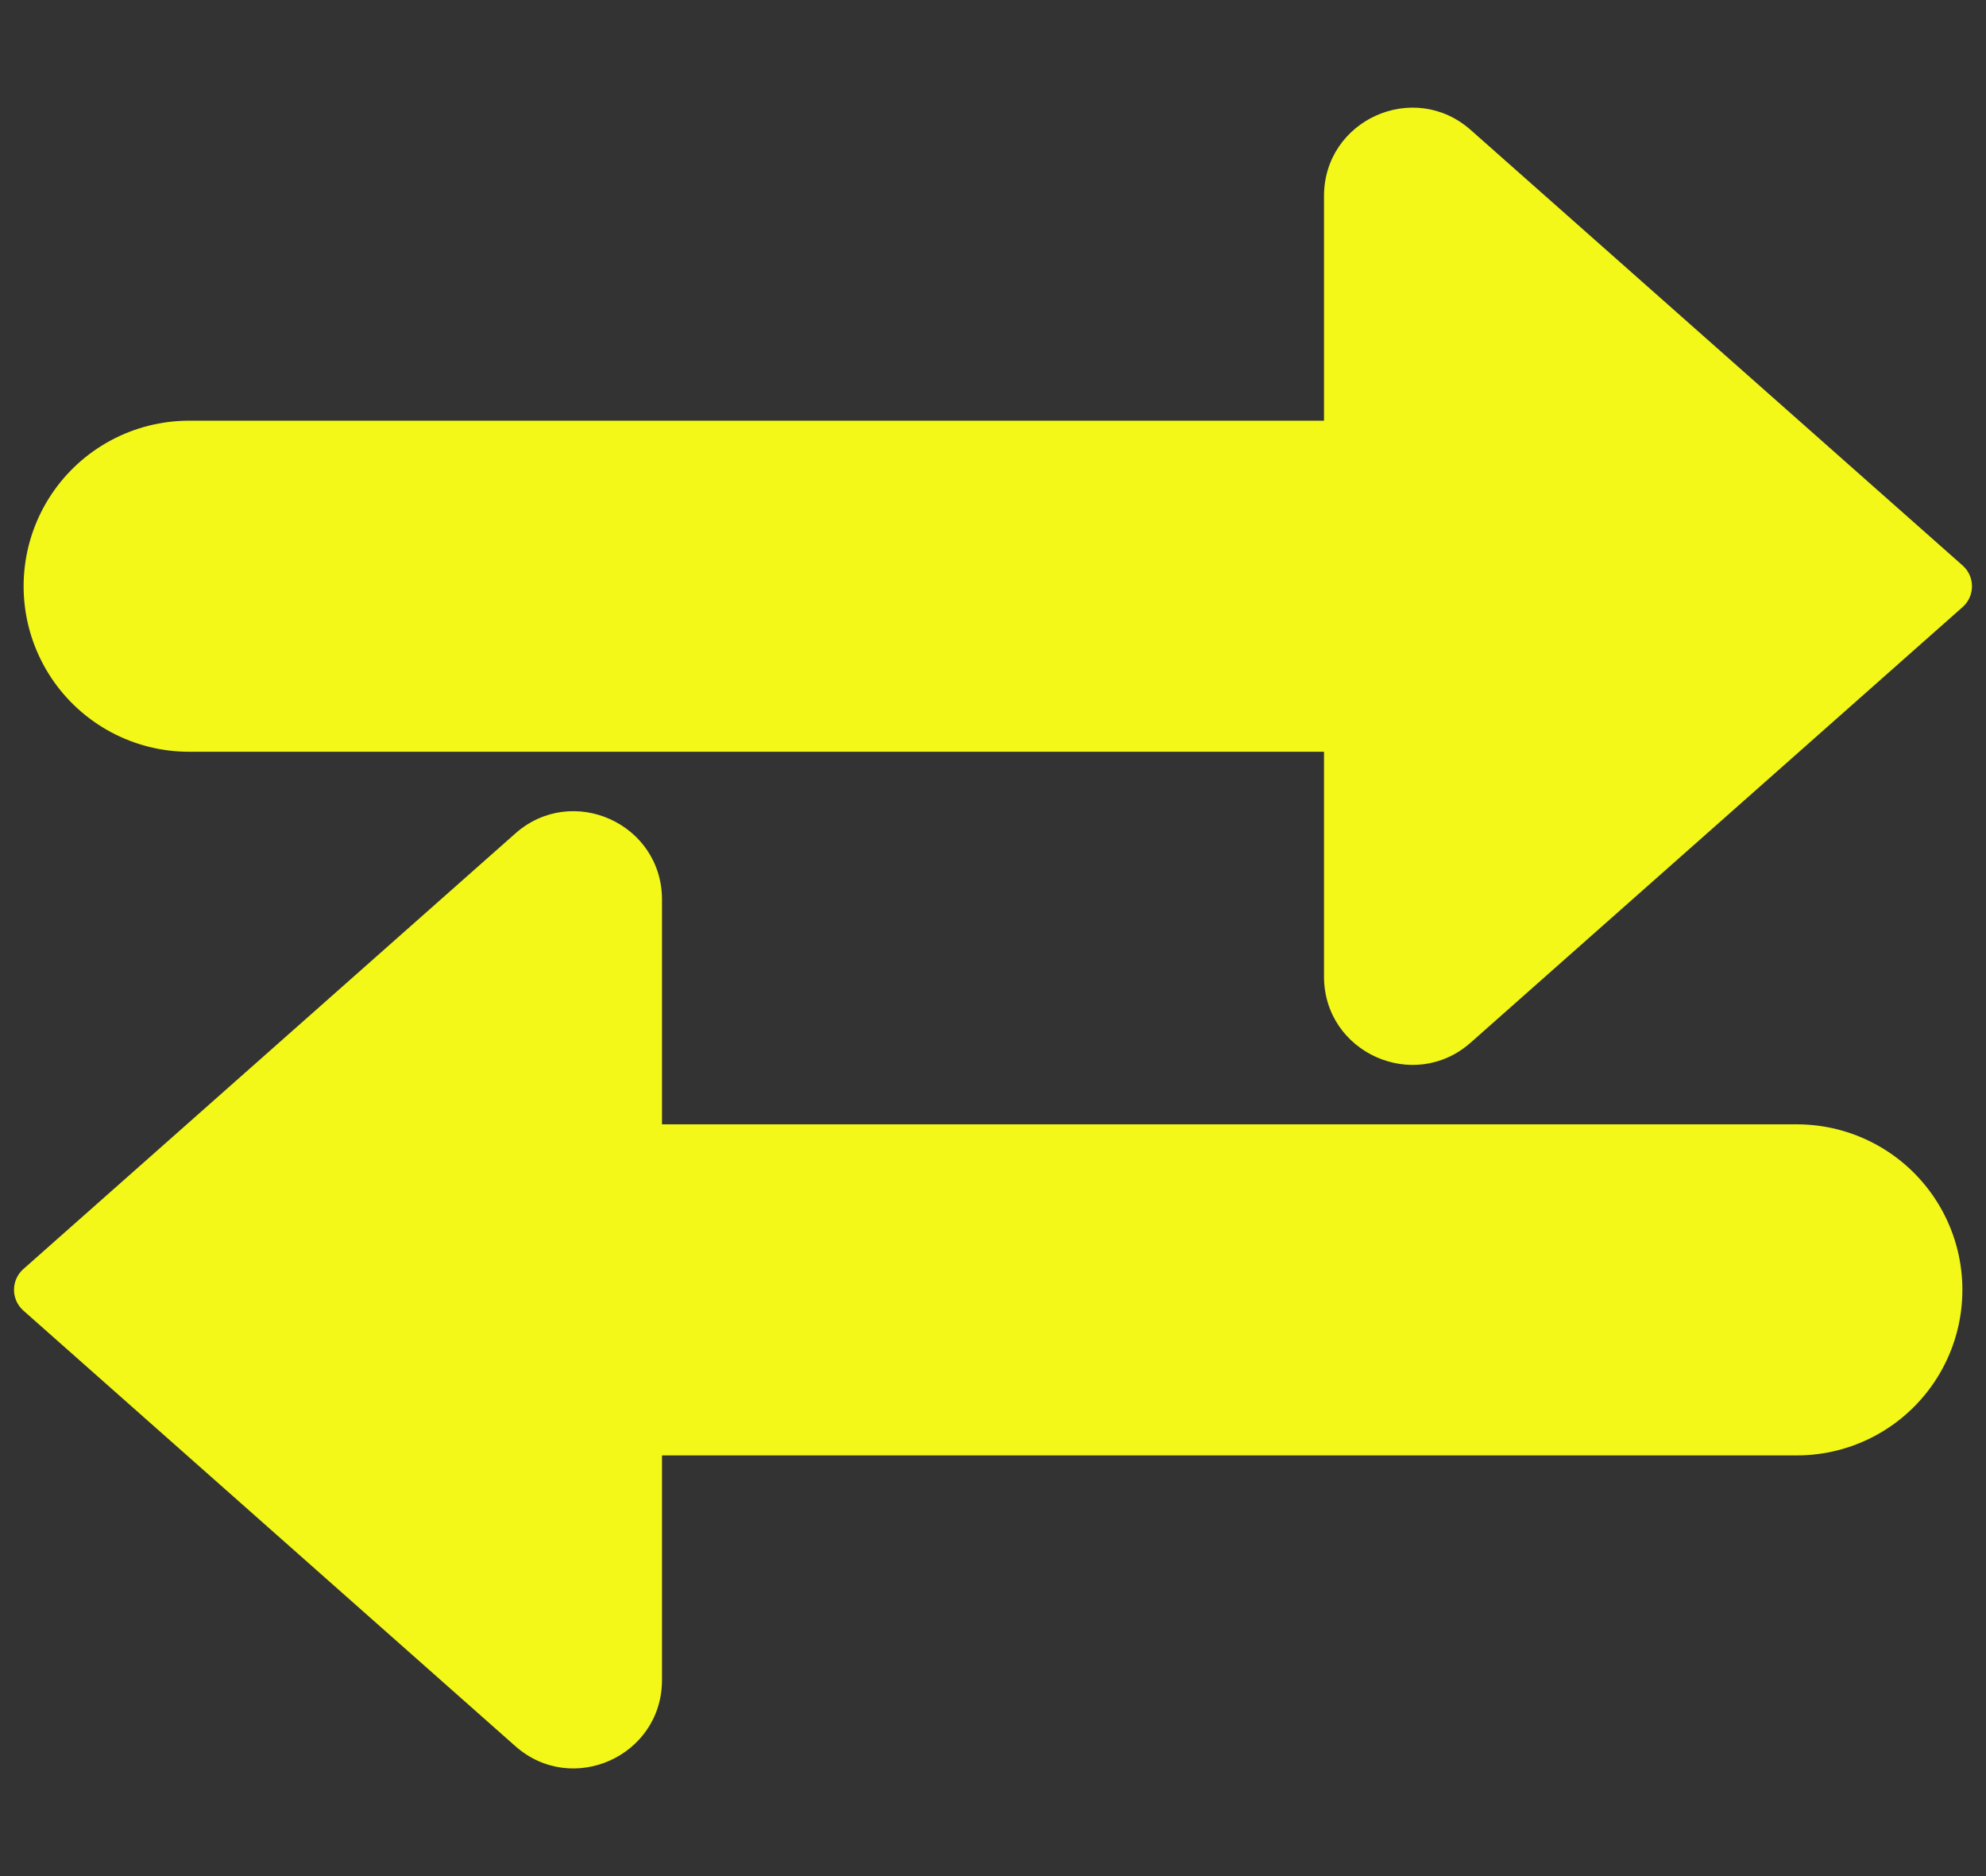 <svg width="18" height="17" viewBox="0 0 18 17" fill="none" xmlns="http://www.w3.org/2000/svg">
<rect x="0" y="0" width="18" height="17" fill="#333333" stroke="none"/>
<path d="M13.714 5.312L1.714 5.312" stroke="#F3F818" stroke-width="3" stroke-linecap="round" stroke-linejoin="round"/>
<path d="M17.789 5.5L13.33 9.447C12.814 9.904 12 9.538 12 8.848V1.777C12 1.087 12.814 0.721 13.33 1.178L17.789 5.125C17.901 5.225 17.901 5.4 17.789 5.5Z" fill="#F3F818"/>
<path d="M4.286 11.688H16.286" stroke="#F3F818" stroke-width="3" stroke-linecap="round" stroke-linejoin="round"/>
<path d="M0.211 11.5L4.67 7.553C5.186 7.096 6 7.462 6 8.152V15.223C6 15.913 5.186 16.279 4.67 15.822L0.211 11.875C0.099 11.775 0.099 11.6 0.211 11.5Z" fill="#F3F818"/>
</svg>
